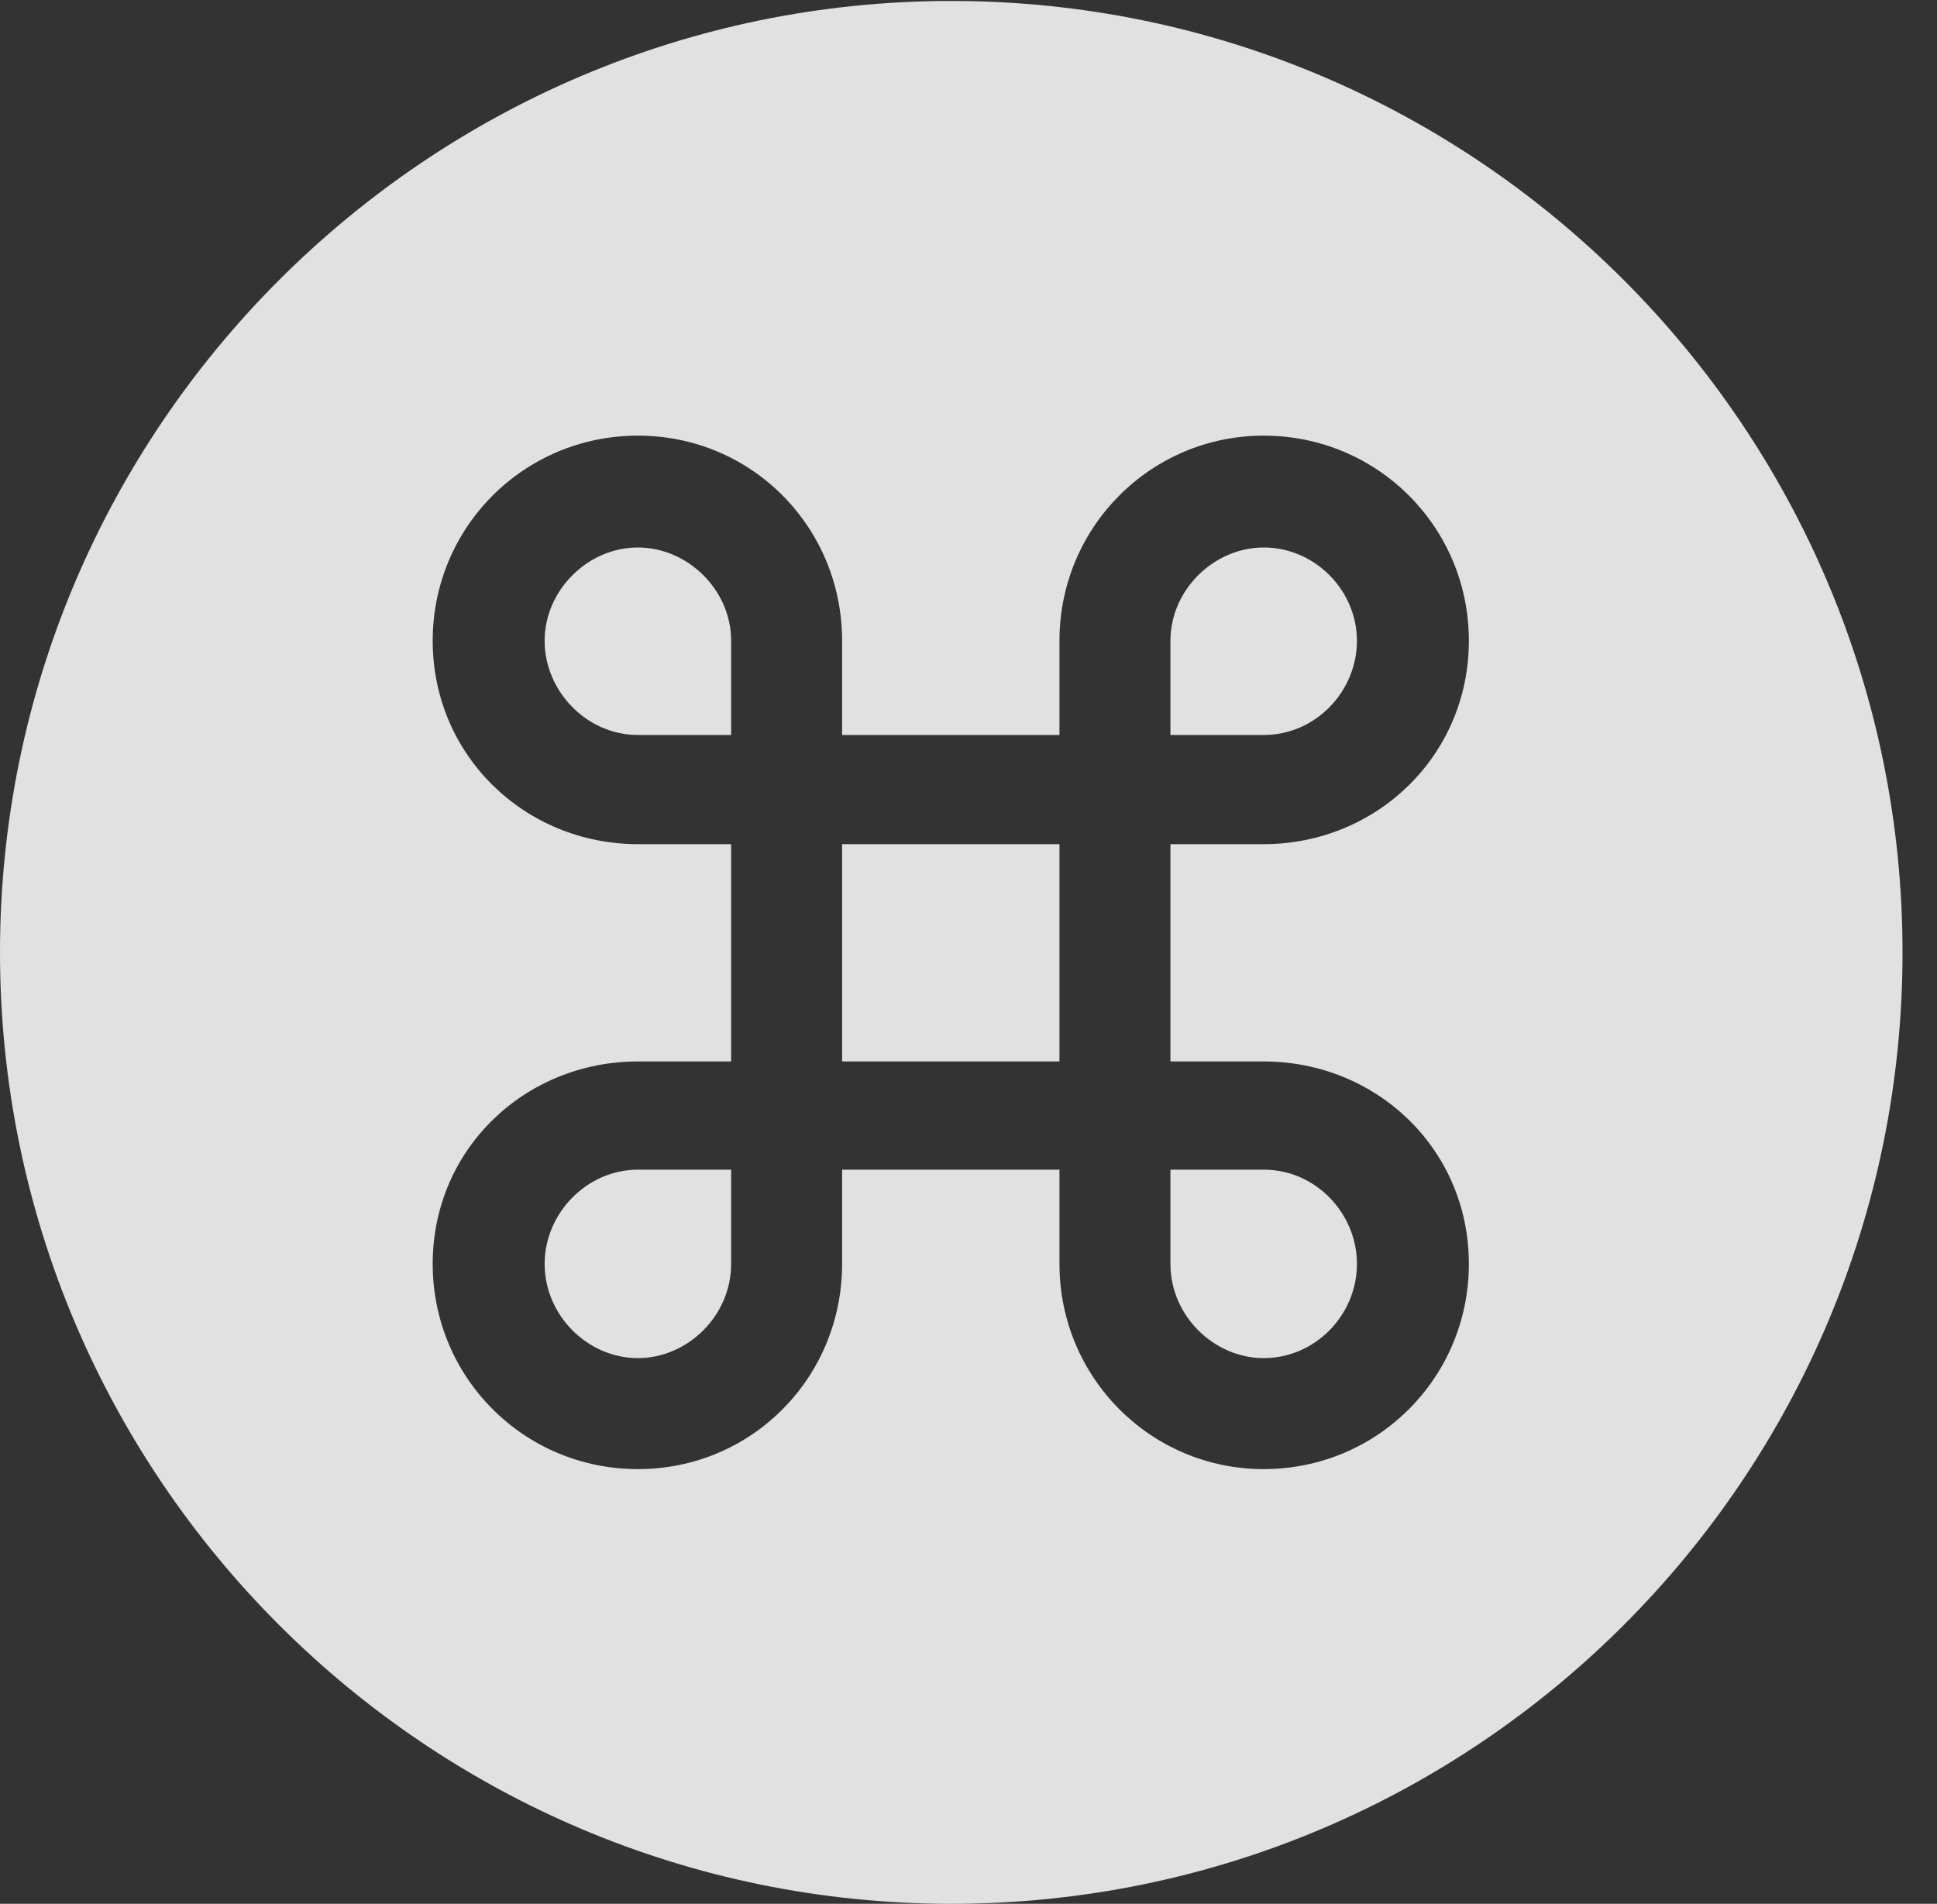 <?xml version="1.0" encoding="UTF-8"?>
<!--Generator: Apple Native CoreSVG 341-->
<!DOCTYPE svg
PUBLIC "-//W3C//DTD SVG 1.1//EN"
       "http://www.w3.org/Graphics/SVG/1.1/DTD/svg11.dtd">
<svg version="1.1" xmlns="http://www.w3.org/2000/svg" xmlns:xlink="http://www.w3.org/1999/xlink" viewBox="0 0 20.283 19.932">
 <rect x="0" y="0" width="20.283" height="19.932" fill="#333333" stroke="none"/>
 <g>
  <rect height="19.932" opacity="0" width="20.283" x="0" y="0"/>
  <path d="M19.922 9.971C19.922 15.469 15.459 19.932 9.961 19.932C4.473 19.932 0 15.469 0 9.971C0 4.482 4.473 0.01 9.961 0.01C15.459 0.01 19.922 4.482 19.922 9.971ZM11.094 6.709L11.094 7.695L8.818 7.695L8.818 6.709C8.818 5.518 7.871 4.561 6.68 4.561C5.488 4.561 4.531 5.518 4.531 6.709C4.531 7.91 5.498 8.838 6.68 8.838L7.656 8.838L7.656 11.113L6.68 11.113C5.498 11.113 4.531 12.031 4.531 13.232C4.531 14.424 5.488 15.381 6.68 15.381C7.871 15.381 8.818 14.424 8.818 13.232L8.818 12.246L11.094 12.246L11.094 13.232C11.094 14.424 12.051 15.381 13.232 15.381C14.424 15.381 15.381 14.424 15.381 13.232C15.381 12.031 14.414 11.113 13.232 11.113L12.256 11.113L12.256 8.838L13.232 8.838C14.414 8.838 15.381 7.91 15.381 6.709C15.381 5.518 14.424 4.561 13.232 4.561C12.051 4.561 11.094 5.518 11.094 6.709ZM7.656 13.232C7.656 13.779 7.197 14.219 6.68 14.219C6.152 14.219 5.703 13.77 5.703 13.232C5.703 12.705 6.143 12.246 6.68 12.246L7.656 12.246ZM14.209 13.232C14.209 13.77 13.77 14.219 13.232 14.219C12.715 14.219 12.256 13.779 12.256 13.232L12.256 12.246L13.232 12.246C13.779 12.246 14.209 12.705 14.209 13.232ZM11.094 11.113L8.818 11.113L8.818 8.838L11.094 8.838ZM7.656 6.709L7.656 7.695L6.68 7.695C6.143 7.695 5.703 7.236 5.703 6.709C5.703 6.182 6.152 5.732 6.68 5.732C7.197 5.732 7.656 6.172 7.656 6.709ZM14.209 6.709C14.209 7.236 13.779 7.695 13.232 7.695L12.256 7.695L12.256 6.709C12.256 6.172 12.715 5.732 13.232 5.732C13.77 5.732 14.209 6.182 14.209 6.709Z" fill="white" fill-opacity="0.85"/>
 </g>
</svg>
